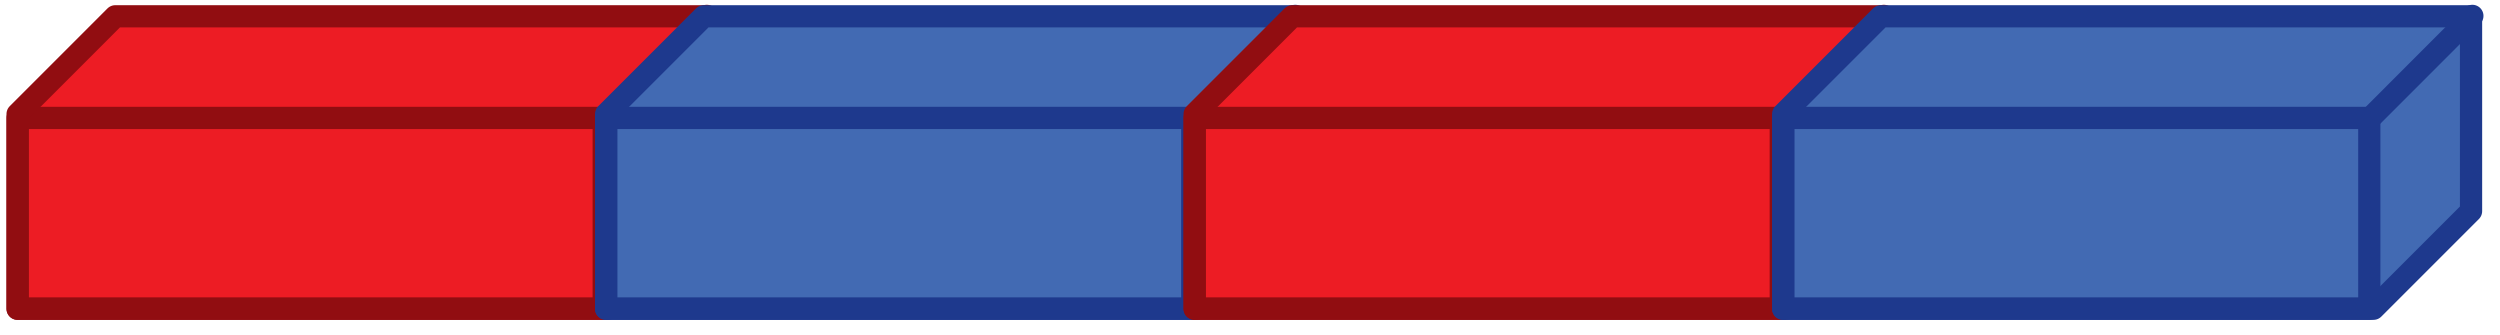 <svg width="142" height="19" viewBox="0 0 142 19" fill="none" xmlns="http://www.w3.org/2000/svg">
<path d="M1 6.477V17.537H34.526L40.07 11.993V0.926H6.55L1 6.477Z" fill="#ED1C24"/>
<path d="M6.55 0.926L1 6.477V17.537H34.526L40.07 11.993V0.926H6.55Z" fill="#ED1C24"/>
<path d="M34.194 6.859L40.145 0.903" stroke="#910D11" stroke-width="1.263" stroke-linecap="round" stroke-linejoin="round"/>
<path d="M34.291 6.699H1V17.537H34.291V6.699Z" stroke="#910D11" stroke-width="1.263" stroke-linecap="round" stroke-linejoin="round"/>
<path d="M1 6.477V17.537H34.526L40.07 11.993V0.926H6.55L1 6.477Z" stroke="#910D11" stroke-width="1.263" stroke-linecap="round" stroke-linejoin="round"/>
<path d="M34.428 6.477V17.537H67.954L73.499 11.993V0.926H39.979L34.428 6.477Z" fill="#426AB3"/>
<path d="M39.979 0.926L34.428 6.477V17.537H67.954L73.499 11.993V0.926H39.979Z" fill="#426AB3"/>
<path d="M67.623 6.859L73.573 0.903" stroke="#1E398D" stroke-width="1.263" stroke-linecap="round" stroke-linejoin="round"/>
<path d="M67.72 6.699H34.428V17.537H67.72V6.699Z" stroke="#1E398D" stroke-width="1.263" stroke-linecap="round" stroke-linejoin="round"/>
<path d="M34.428 6.477V17.537H67.954L73.499 11.993V0.926H39.979L34.428 6.477Z" stroke="#1E398D" stroke-width="1.263" stroke-linecap="round" stroke-linejoin="round"/>
<path d="M67.857 6.477V17.537H101.382L106.927 11.993V0.926H73.407L67.857 6.477Z" fill="#ED1C24"/>
<path d="M73.407 0.926L67.857 6.477V17.537H101.382L106.927 11.993V0.926H73.407Z" fill="#ED1C24"/>
<path d="M101.051 6.859L107.001 0.903" stroke="#910D11" stroke-width="1.263" stroke-linecap="round" stroke-linejoin="round"/>
<path d="M101.148 6.699H67.857V17.537H101.148V6.699Z" stroke="#910D11" stroke-width="1.263" stroke-linecap="round" stroke-linejoin="round"/>
<path d="M67.857 6.477V17.537H101.382L106.927 11.993V0.926H73.407L67.857 6.477Z" stroke="#910D11" stroke-width="1.263" stroke-linecap="round" stroke-linejoin="round"/>
<path d="M101.285 6.477V17.537H134.811L140.355 11.993V0.926H106.836L101.285 6.477Z" fill="#426AB3"/>
<path d="M106.836 0.926L101.285 6.477V17.537H134.811L140.355 11.993V0.926H106.836Z" fill="#426AB3"/>
<path d="M134.479 6.859L140.43 0.903" stroke="#1E398D" stroke-width="1.263" stroke-linecap="round" stroke-linejoin="round"/>
<path d="M134.576 6.699H101.285V17.537H134.576V6.699Z" stroke="#1E398D" stroke-width="1.263" stroke-linecap="round" stroke-linejoin="round"/>
<path d="M101.285 6.477V17.537H134.811L140.355 11.993V0.926H106.836L101.285 6.477Z" stroke="#1E398D" stroke-width="1.263" stroke-linecap="round" stroke-linejoin="round"/>
</svg>
